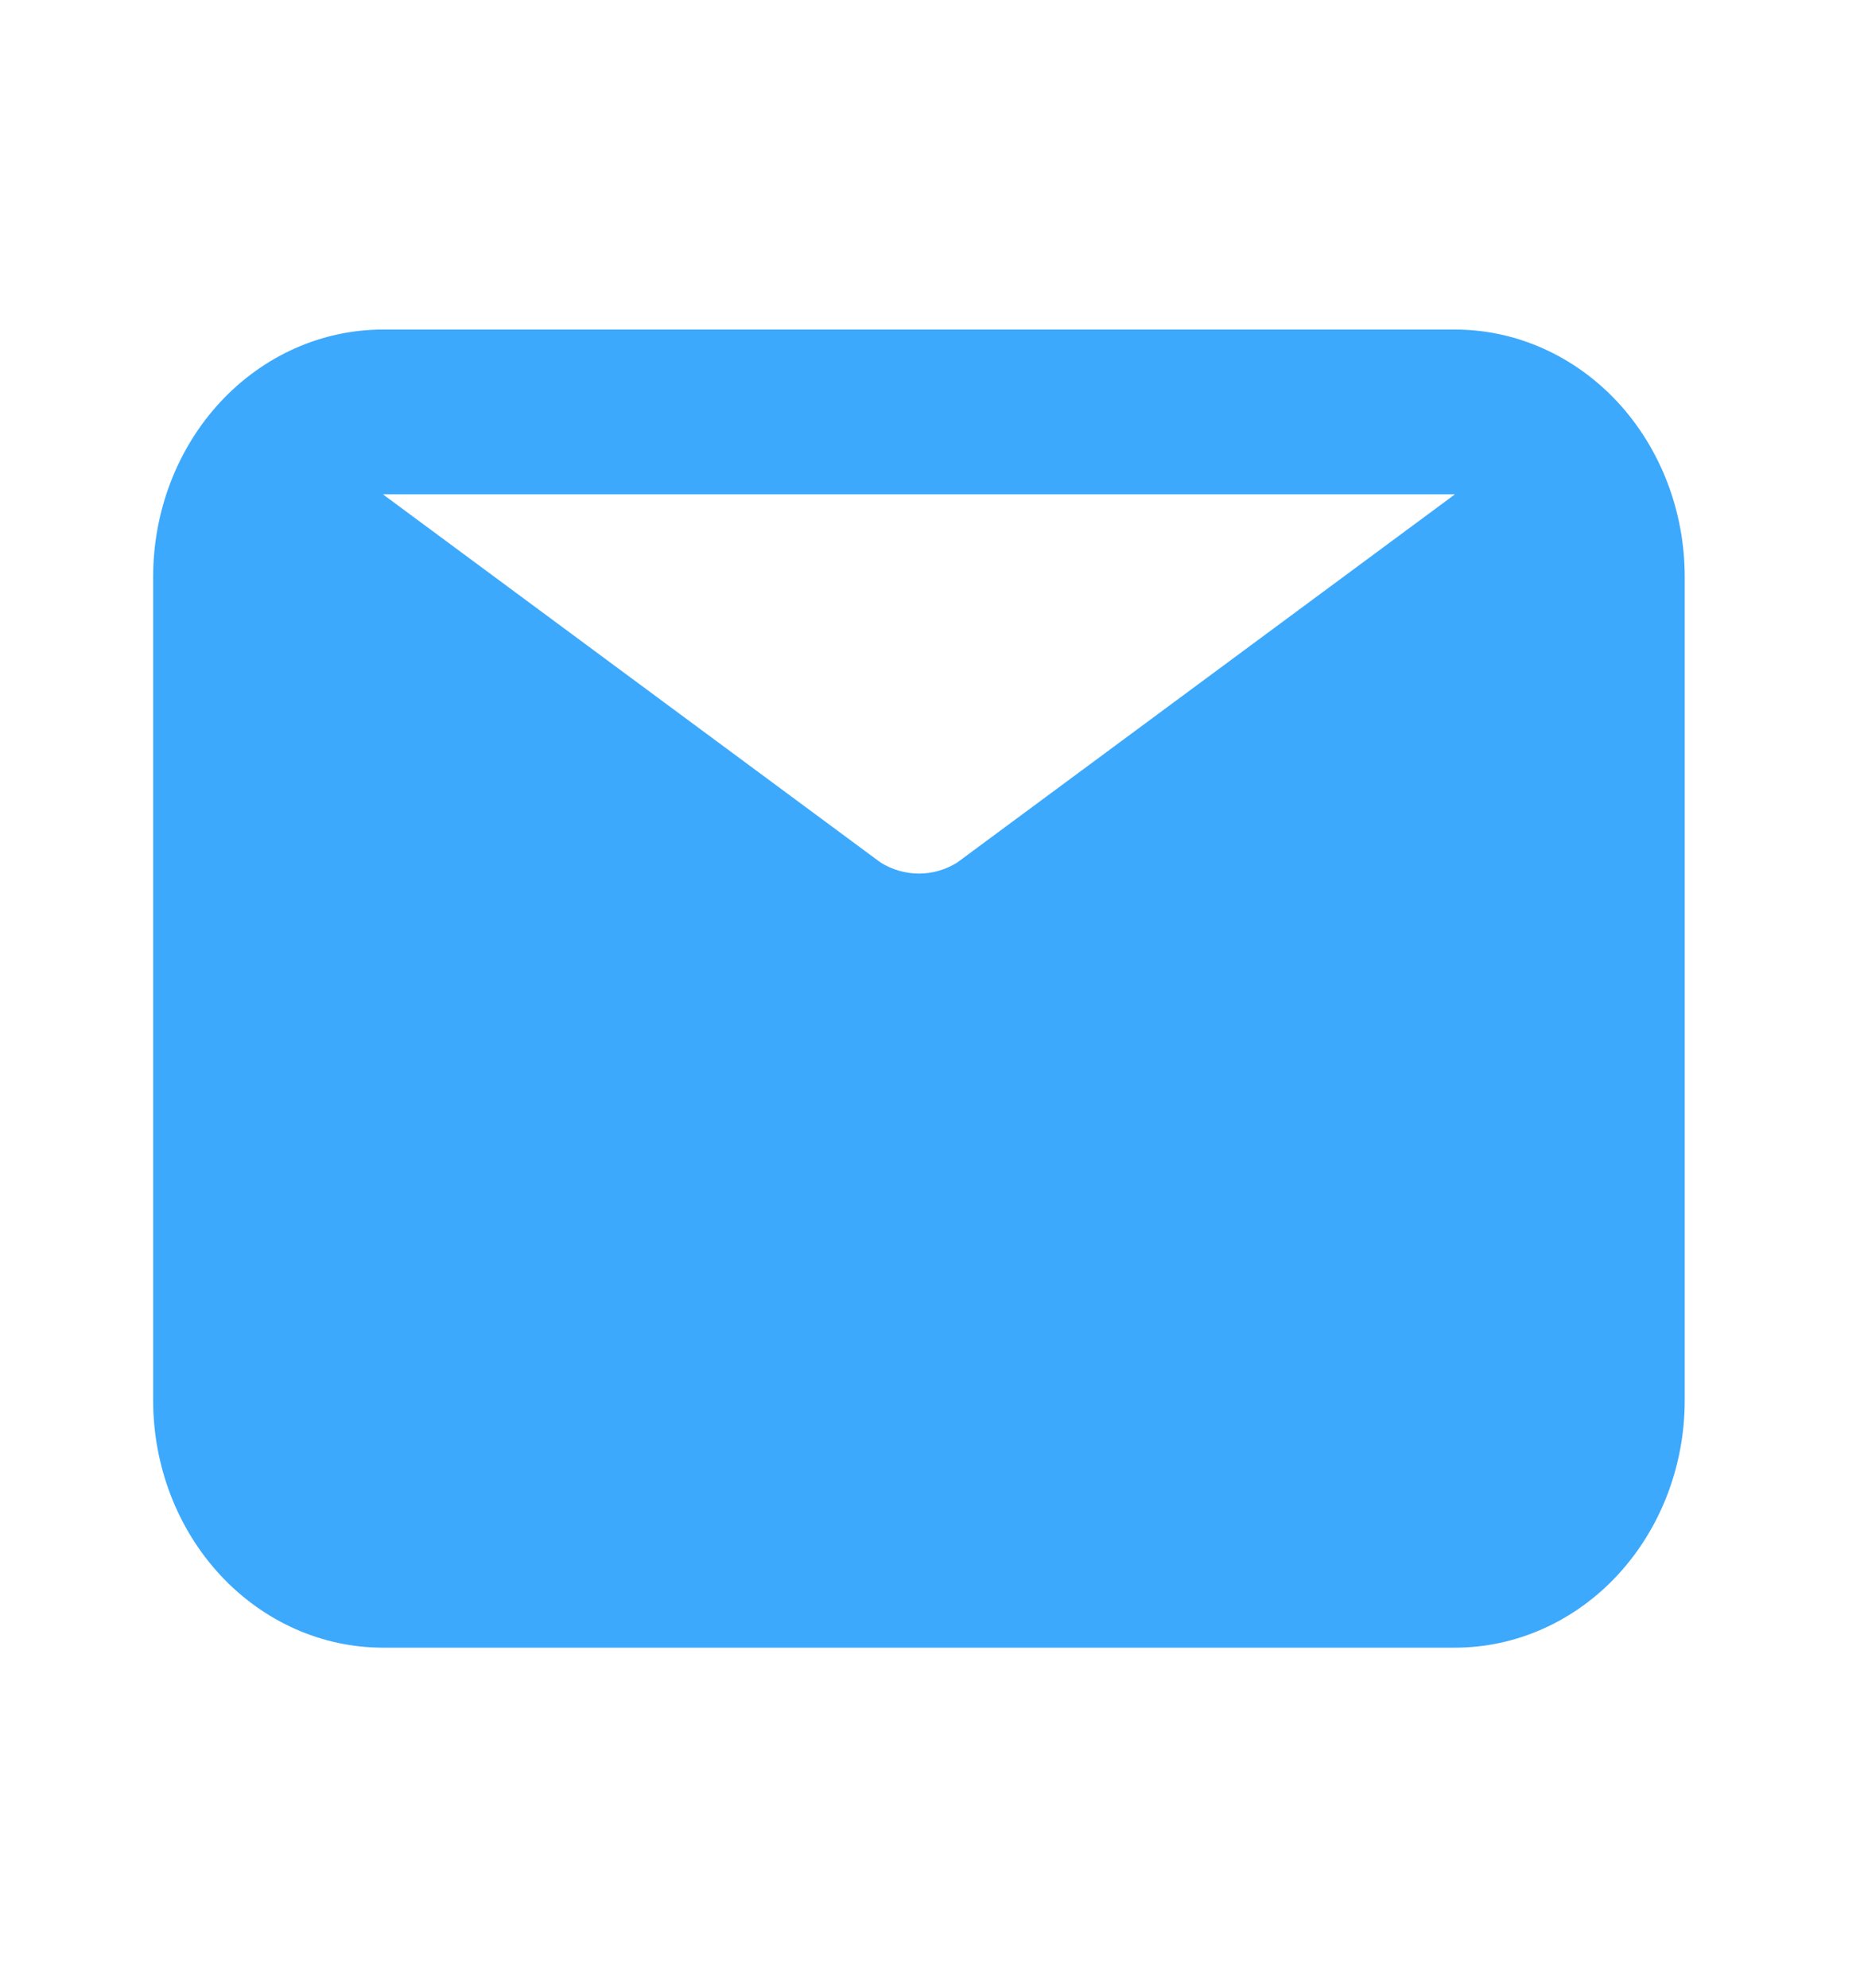 <svg width="29" height="31" viewBox="0 0 29 31" fill="none" xmlns="http://www.w3.org/2000/svg">
<path d="M22.685 5.138H5.97C5.02 5.138 4.109 5.544 3.437 6.266C2.765 6.989 2.388 7.969 2.388 8.991V21.835C2.388 22.857 2.765 23.837 3.437 24.56C4.109 25.283 5.02 25.689 5.97 25.689H22.685C23.635 25.689 24.546 25.283 25.218 24.56C25.889 23.837 26.267 22.857 26.267 21.835V8.991C26.267 7.969 25.889 6.989 25.218 6.266C24.546 5.544 23.635 5.138 22.685 5.138ZM22.685 7.707L14.924 13.448C14.743 13.561 14.537 13.62 14.327 13.62C14.118 13.62 13.912 13.561 13.73 13.448L5.97 7.707H22.685Z" fill="#3DA9FC"/>
</svg>
